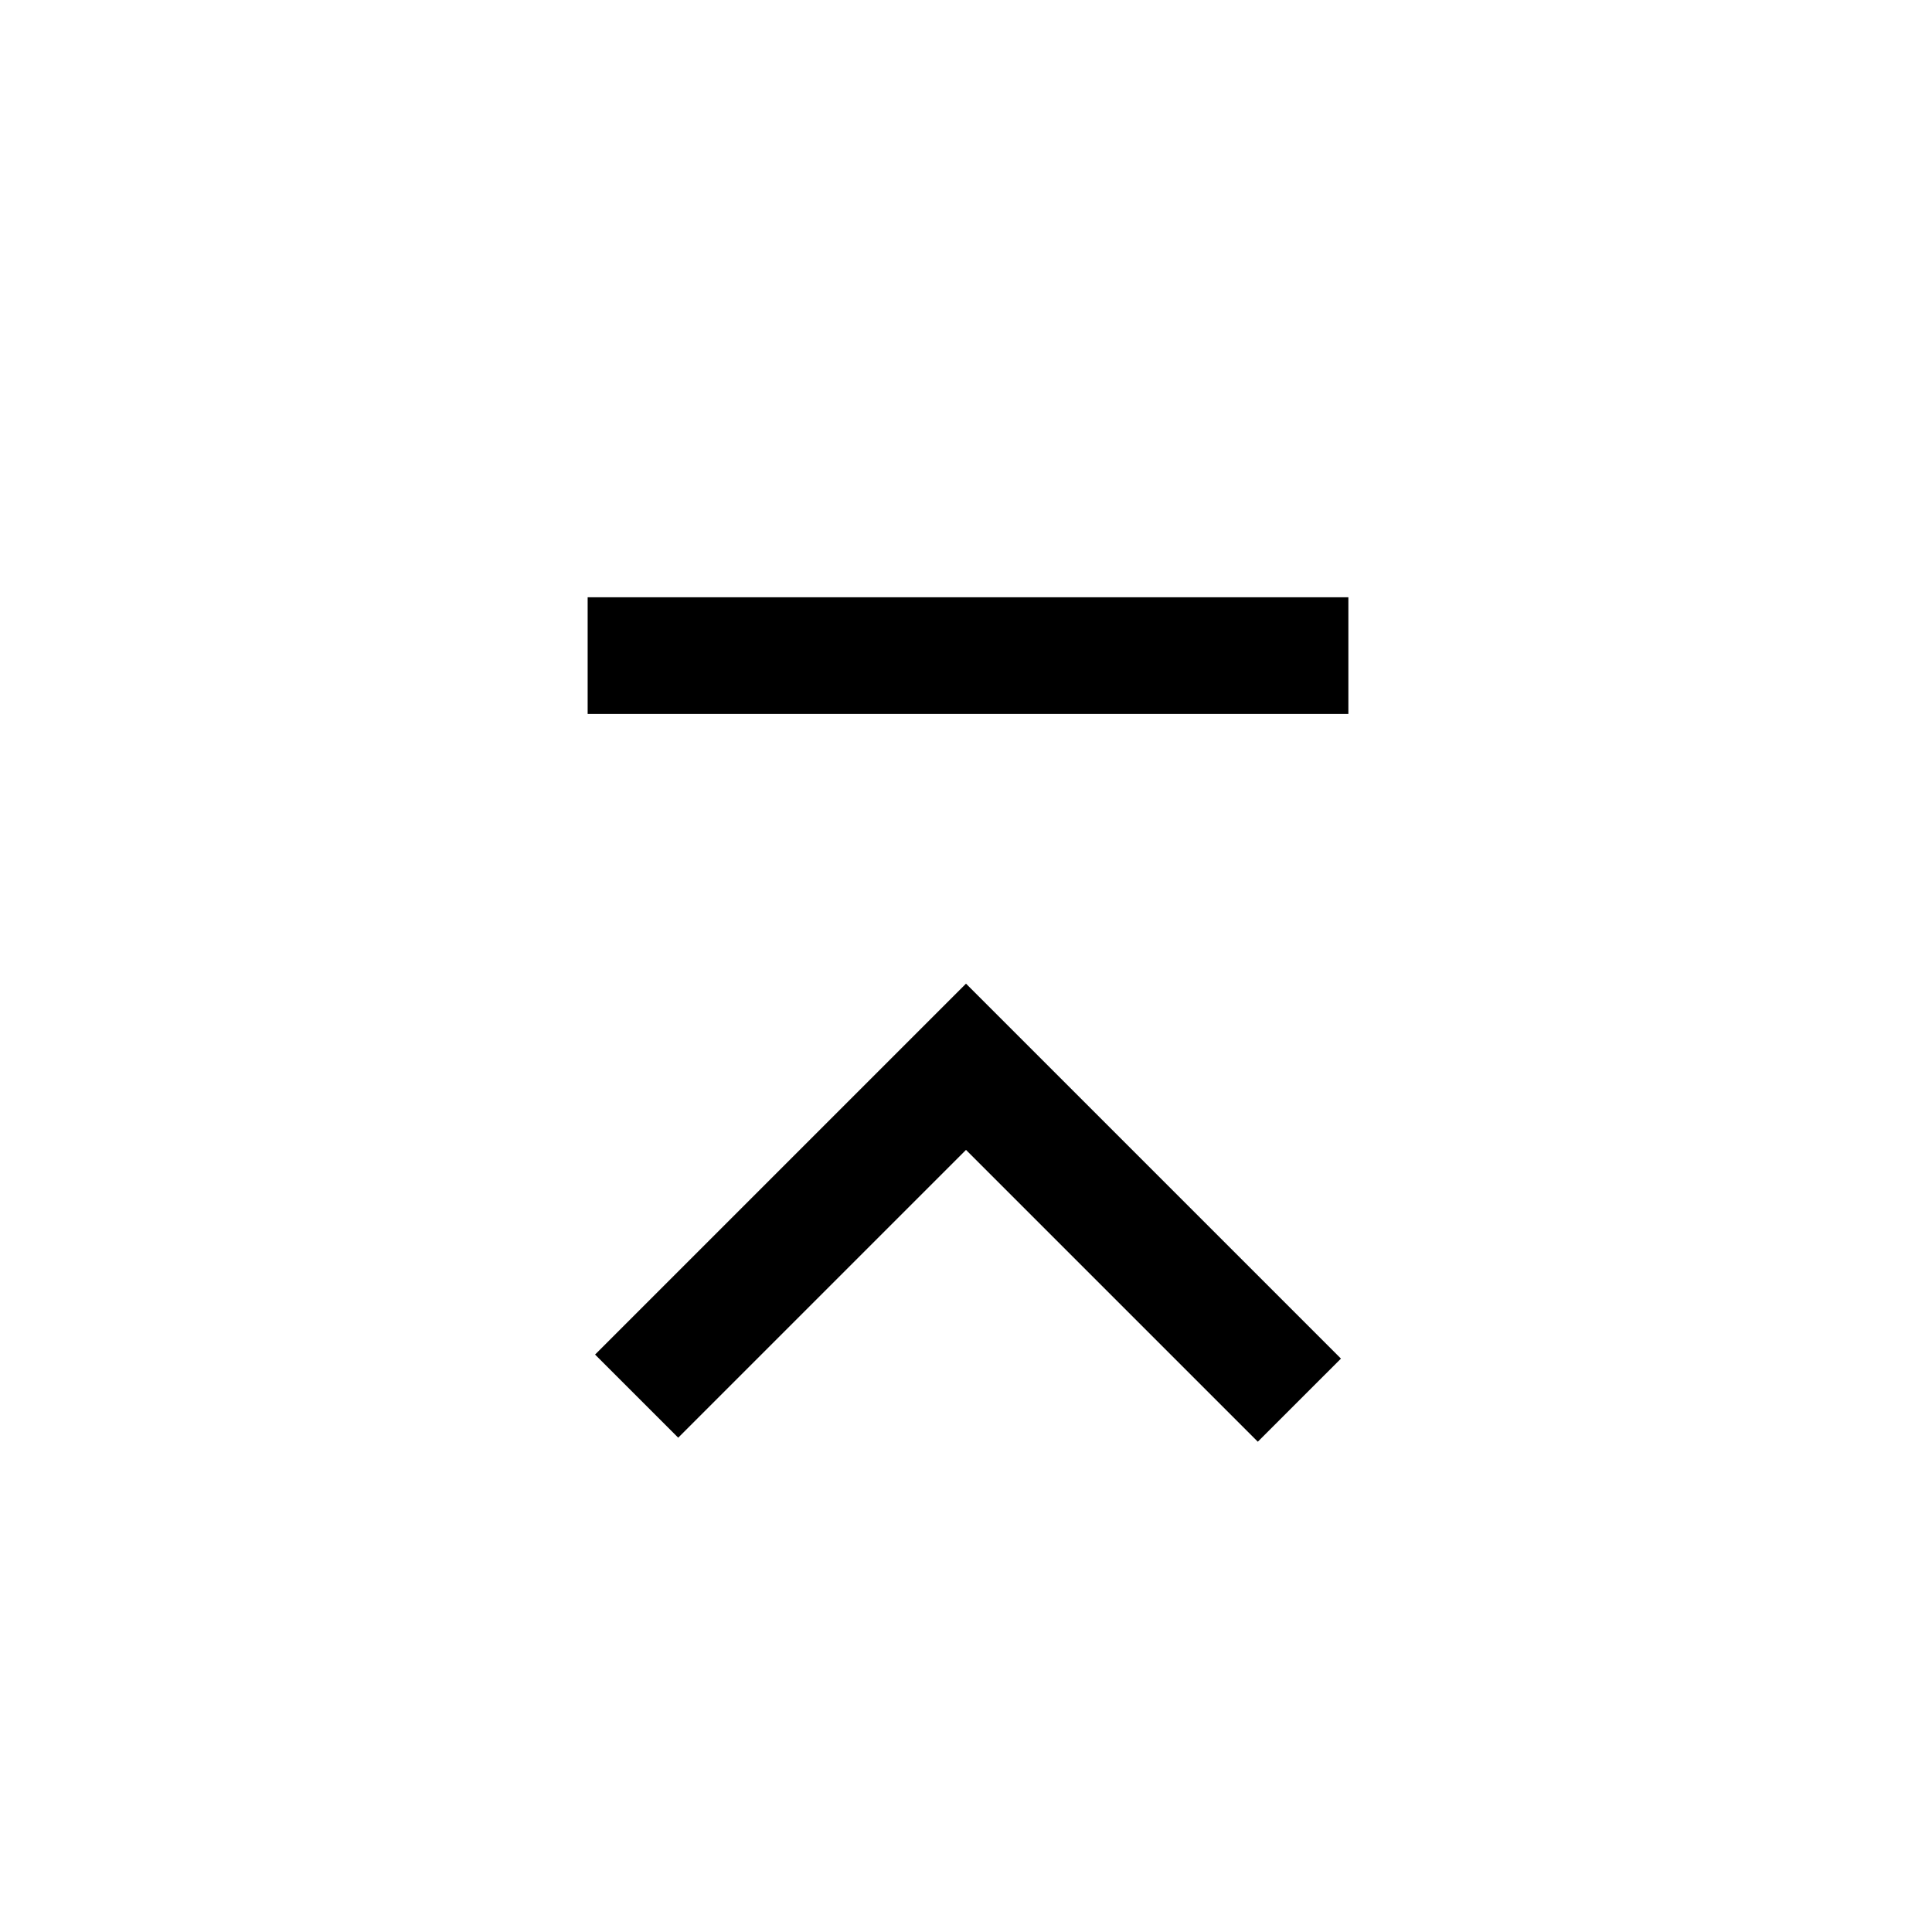 <svg xmlns="http://www.w3.org/2000/svg" height="20" viewBox="0 -960 960 960" width="20"><path d="M292-605.23v-58h378v58H292Zm45 359.61-41.31-41.3L480-471.23l186.31 186.31-41.31 41.3-145-145-143 143Z"/></svg>